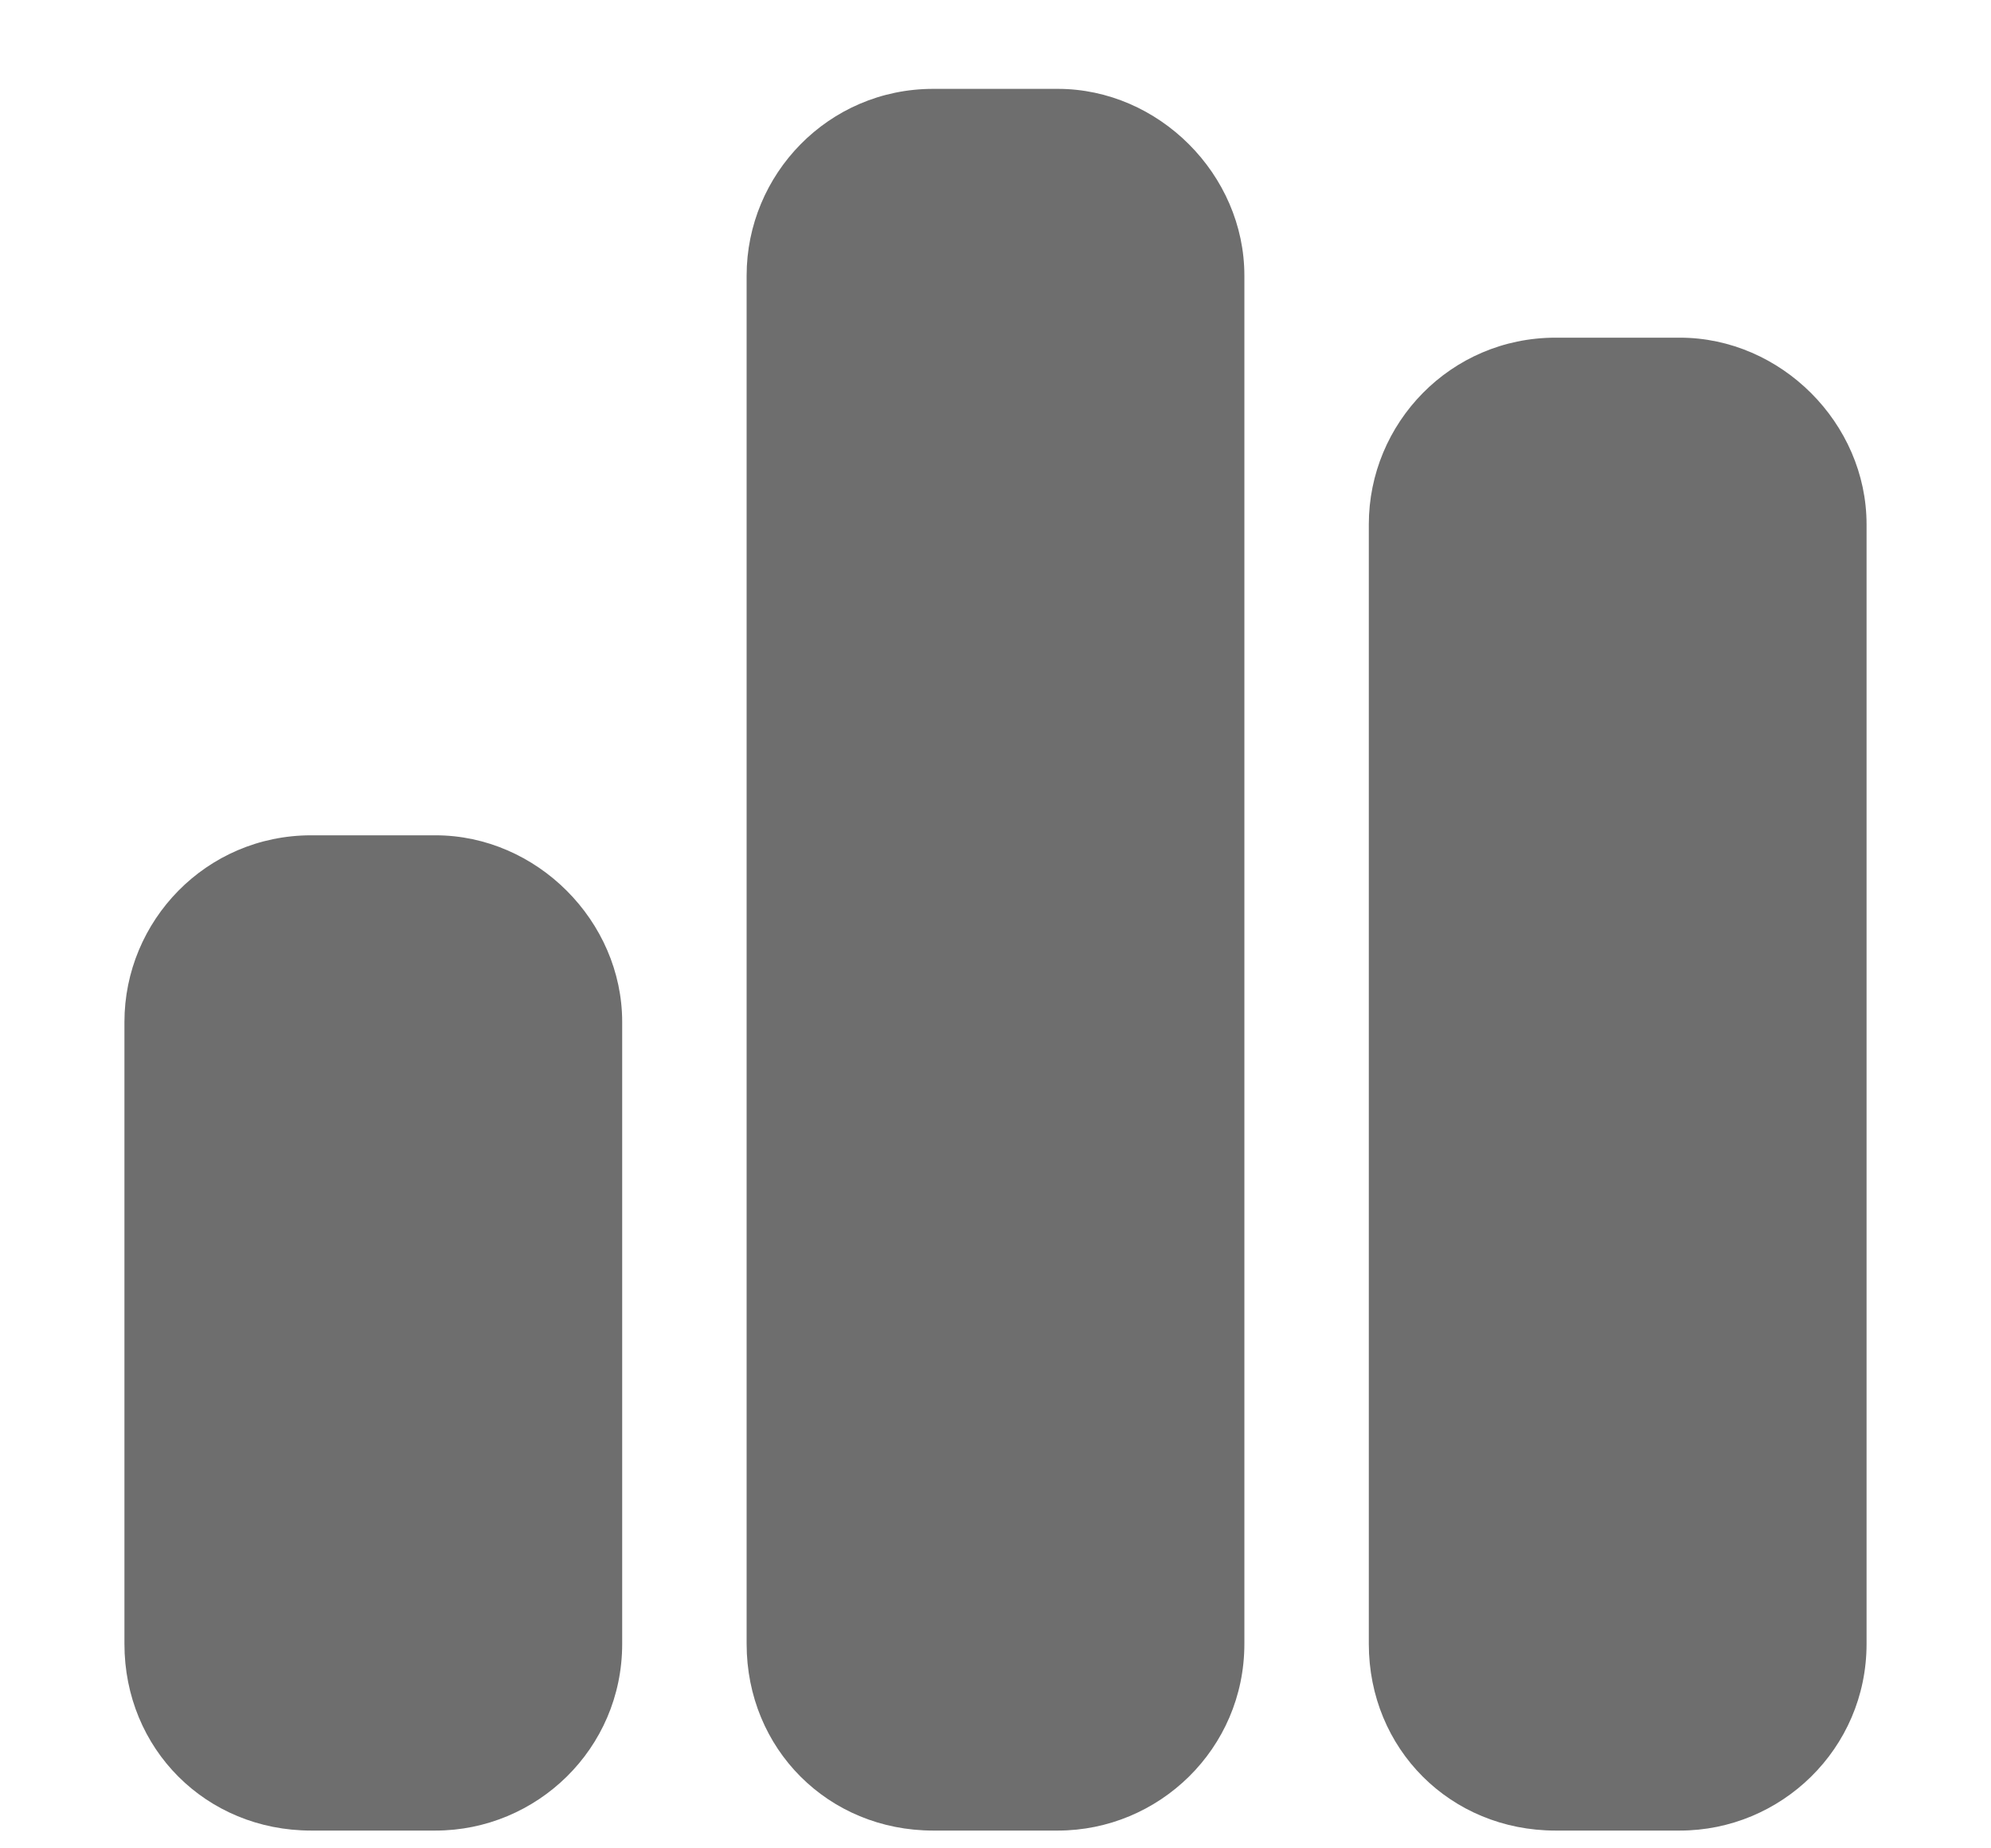 <svg width="14" height="13" viewBox="0 0 14 13" fill="none" xmlns="http://www.w3.org/2000/svg">
<path d="M5.25 1.938C5.25 1.227 5.824 0.625 6.562 0.625H7.438C8.148 0.625 8.75 1.227 8.75 1.938V11.562C8.75 12.301 8.148 12.875 7.438 12.875H6.562C5.824 12.875 5.25 12.301 5.25 11.562V1.938ZM0.875 7.188C0.875 6.477 1.449 5.875 2.188 5.875H3.062C3.773 5.875 4.375 6.477 4.375 7.188V11.562C4.375 12.301 3.773 12.875 3.062 12.875H2.188C1.449 12.875 0.875 12.301 0.875 11.562V7.188ZM11.812 2.375C12.523 2.375 13.125 2.977 13.125 3.688V11.562C13.125 12.301 12.523 12.875 11.812 12.875H10.938C10.199 12.875 9.625 12.301 9.625 11.562V3.688C9.625 2.977 10.199 2.375 10.938 2.375H11.812Z" fill="#6E6E6E"/>
</svg>
